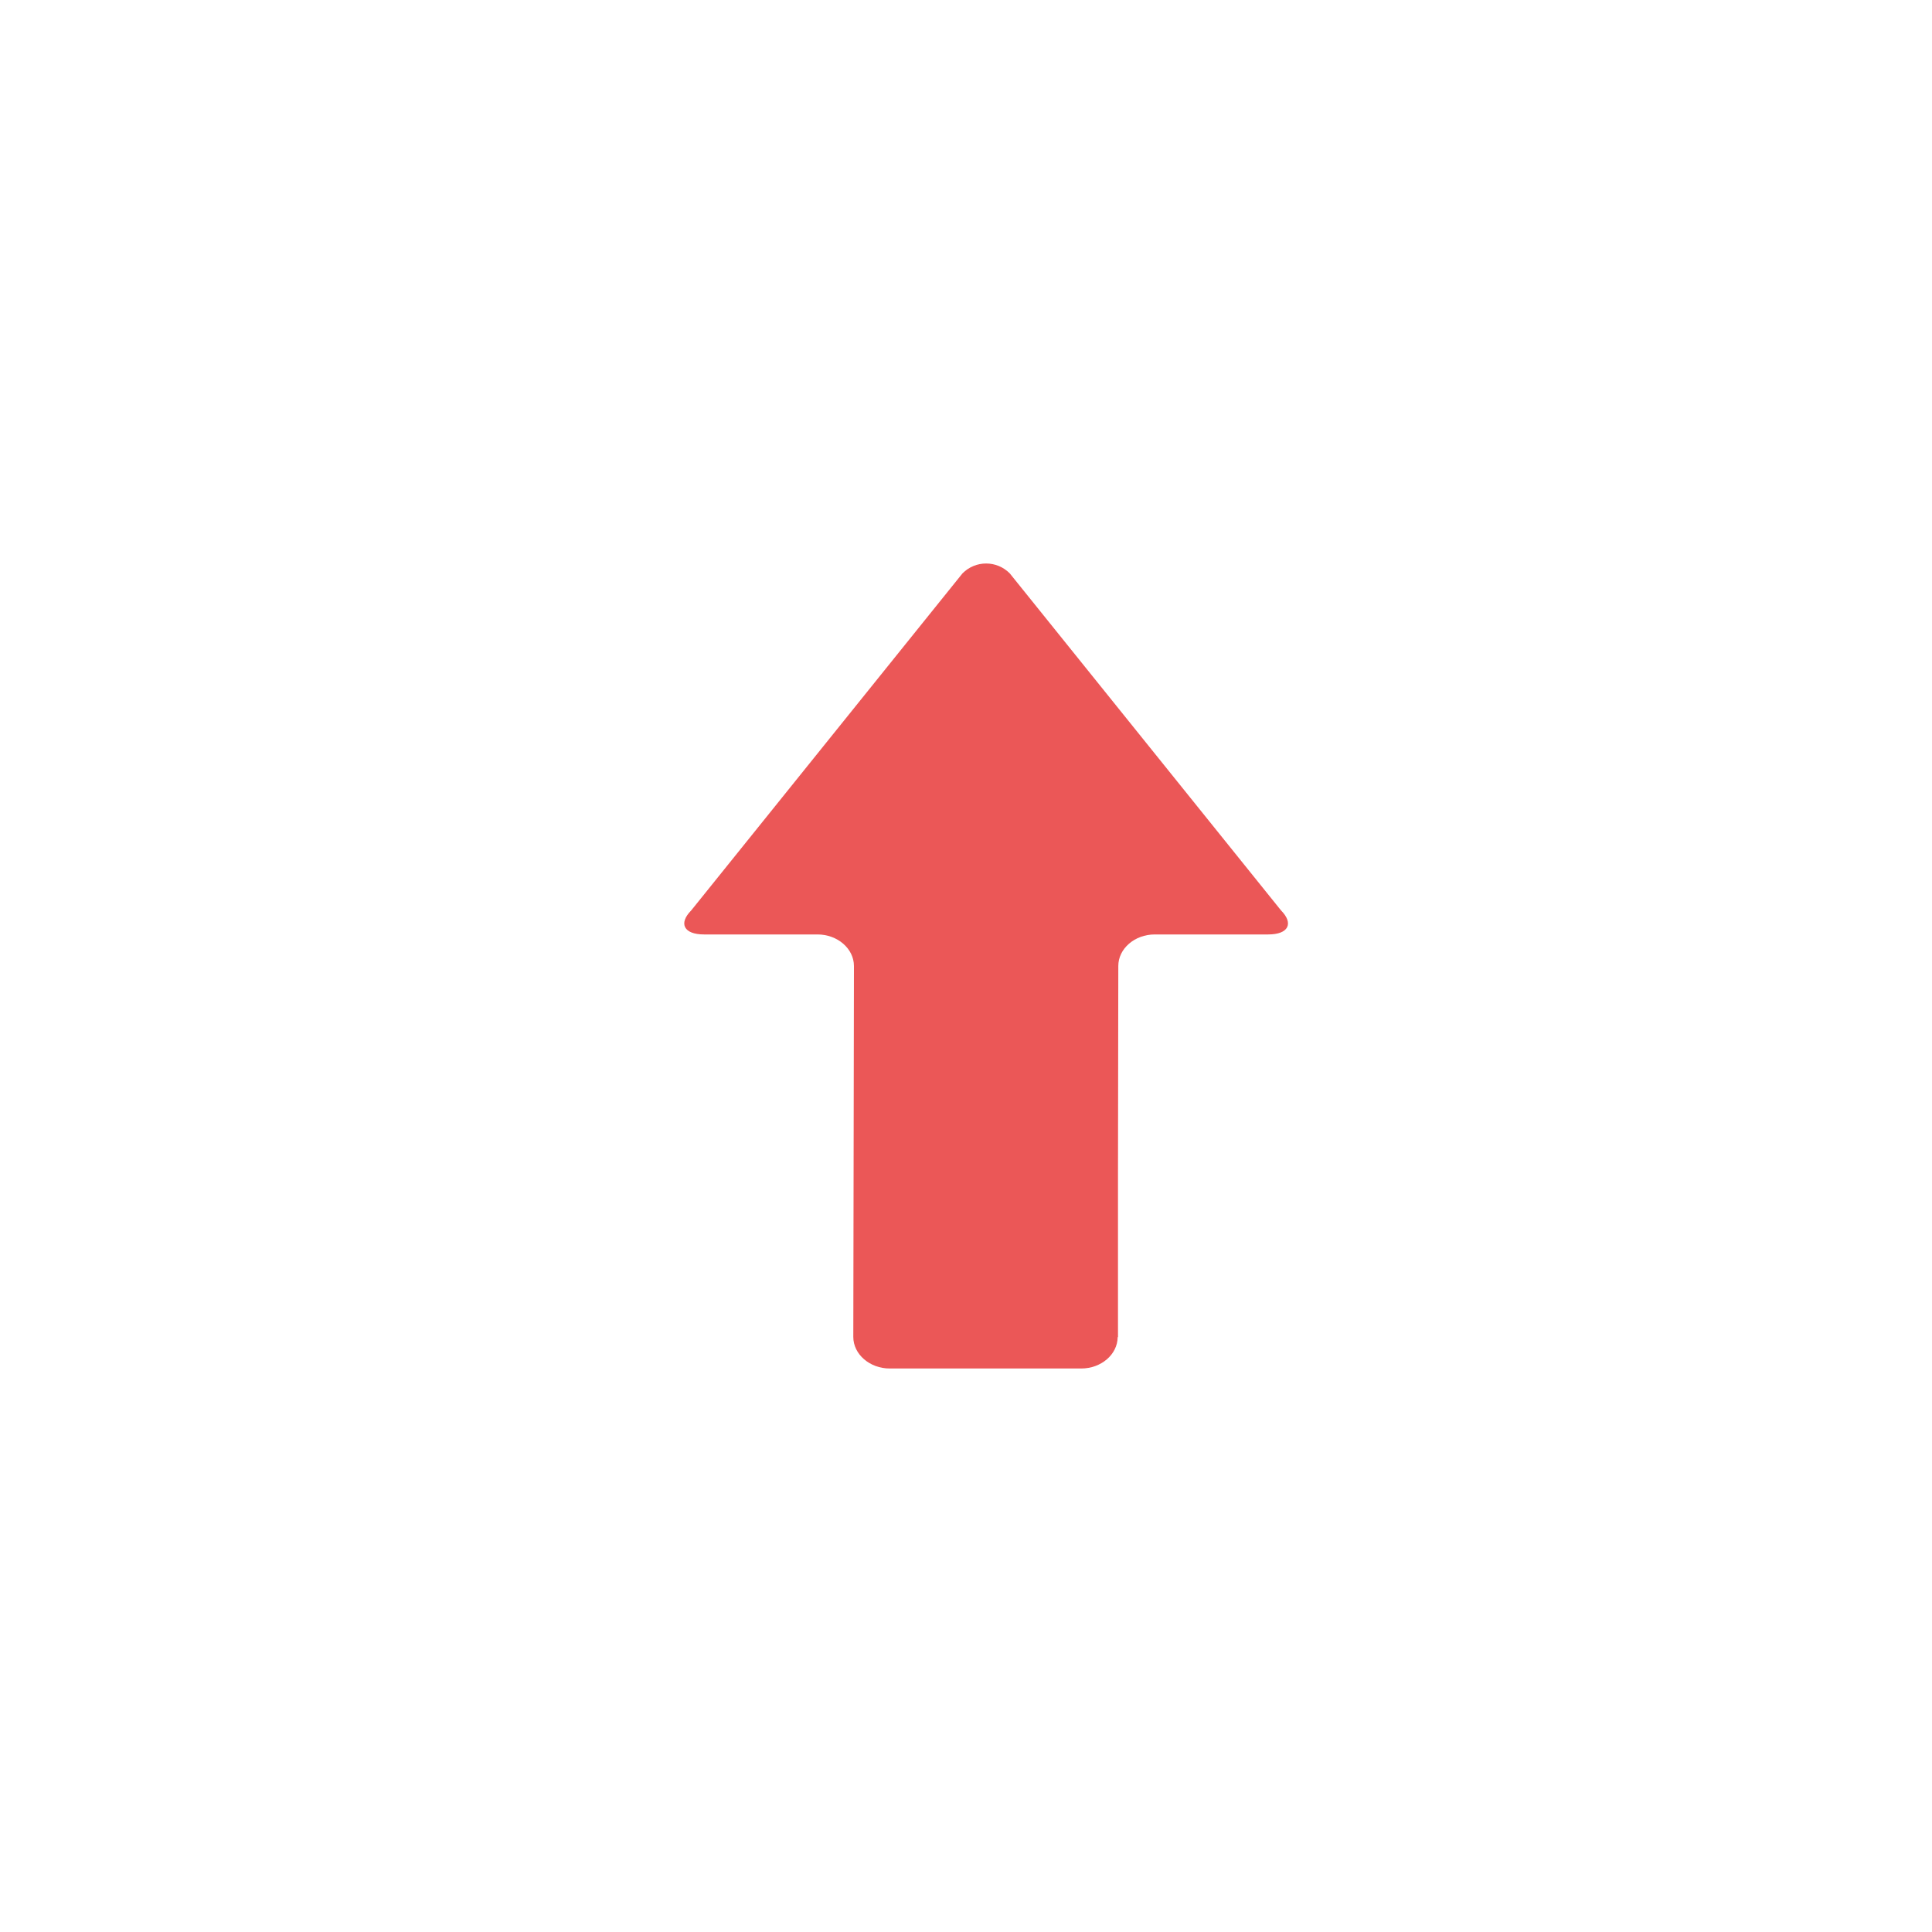 <svg width="24" height="24" viewBox="0 0 24 24" fill="none" xmlns="http://www.w3.org/2000/svg">
<path d="M12.544 7.123L15.913 11.309C16.075 11.473 16.004 11.608 15.755 11.608L14.345 11.608C14.096 11.608 13.892 11.784 13.892 12L13.888 14.592L13.888 16.608C13.888 16.609 13.887 16.61 13.886 16.61C13.885 16.61 13.884 16.61 13.884 16.611C13.882 16.826 13.679 17 13.431 17L11.053 17C10.804 17 10.6 16.823 10.6 16.608L10.608 12.044L10.608 11.999C10.607 11.784 10.404 11.608 10.155 11.608L8.746 11.608C8.496 11.608 8.425 11.473 8.587 11.309L11.956 7.123C12.118 6.959 12.382 6.959 12.544 7.123Z" fill="#EB5757"/>
</svg>
